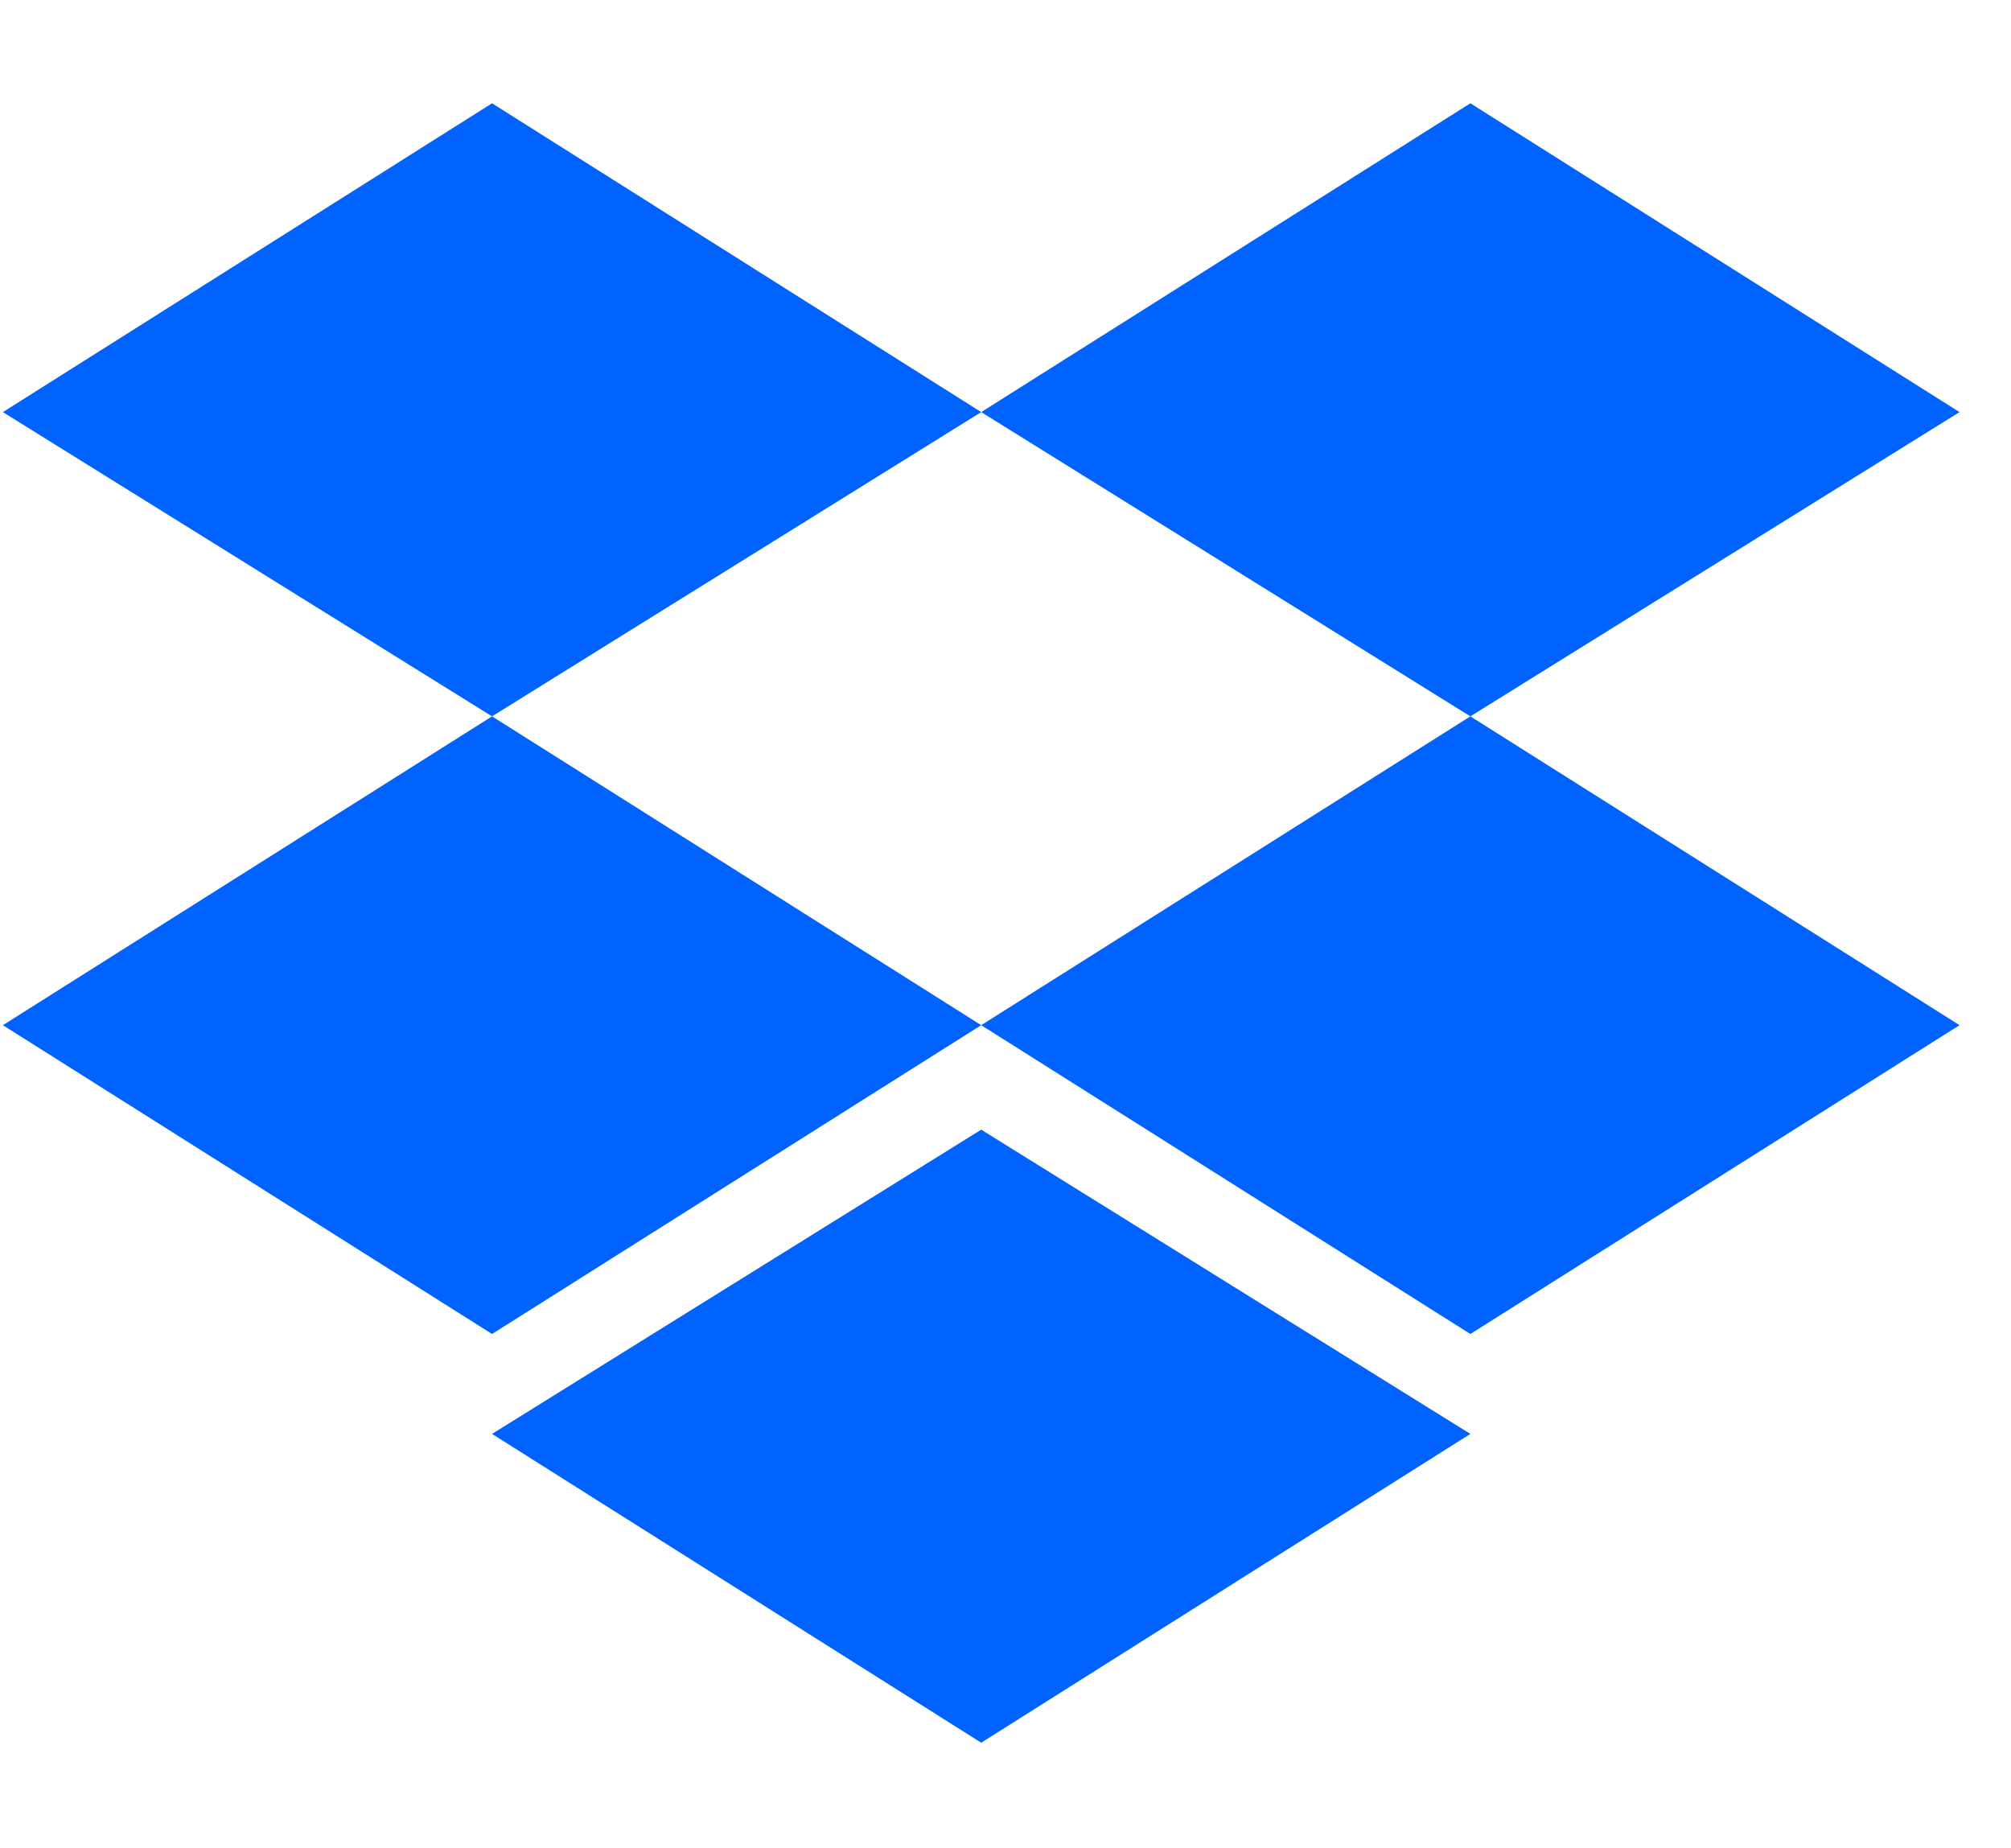 <svg width="37" height="34" viewBox="0 0 37 34" fill="none" xmlns="http://www.w3.org/2000/svg">
<g clip-path="url(#clip0_120_2200)">
<path d="M27.053 1.9L36.053 7.581L27.053 13.178L18.053 7.581L27.053 1.9ZM9.053 1.9L18.053 7.581L9.053 13.178L0.053 7.581L9.053 1.9ZM36.053 18.859L27.053 24.54L18.053 18.859L27.053 13.178L36.053 18.859ZM9.053 13.178L18.053 18.859L9.053 24.54L0.053 18.859L9.053 13.178ZM27.053 26.378L18.053 32.059L9.053 26.378L18.053 20.781L27.053 26.378Z" fill="#0062FF"/>
</g>
<defs>
<clipPath id="clip0_120_2200">
<rect width="36" height="33" fill="white" transform="matrix(-1 0 0 1 36.053 0.479)"/>
</clipPath>
</defs>
</svg>
